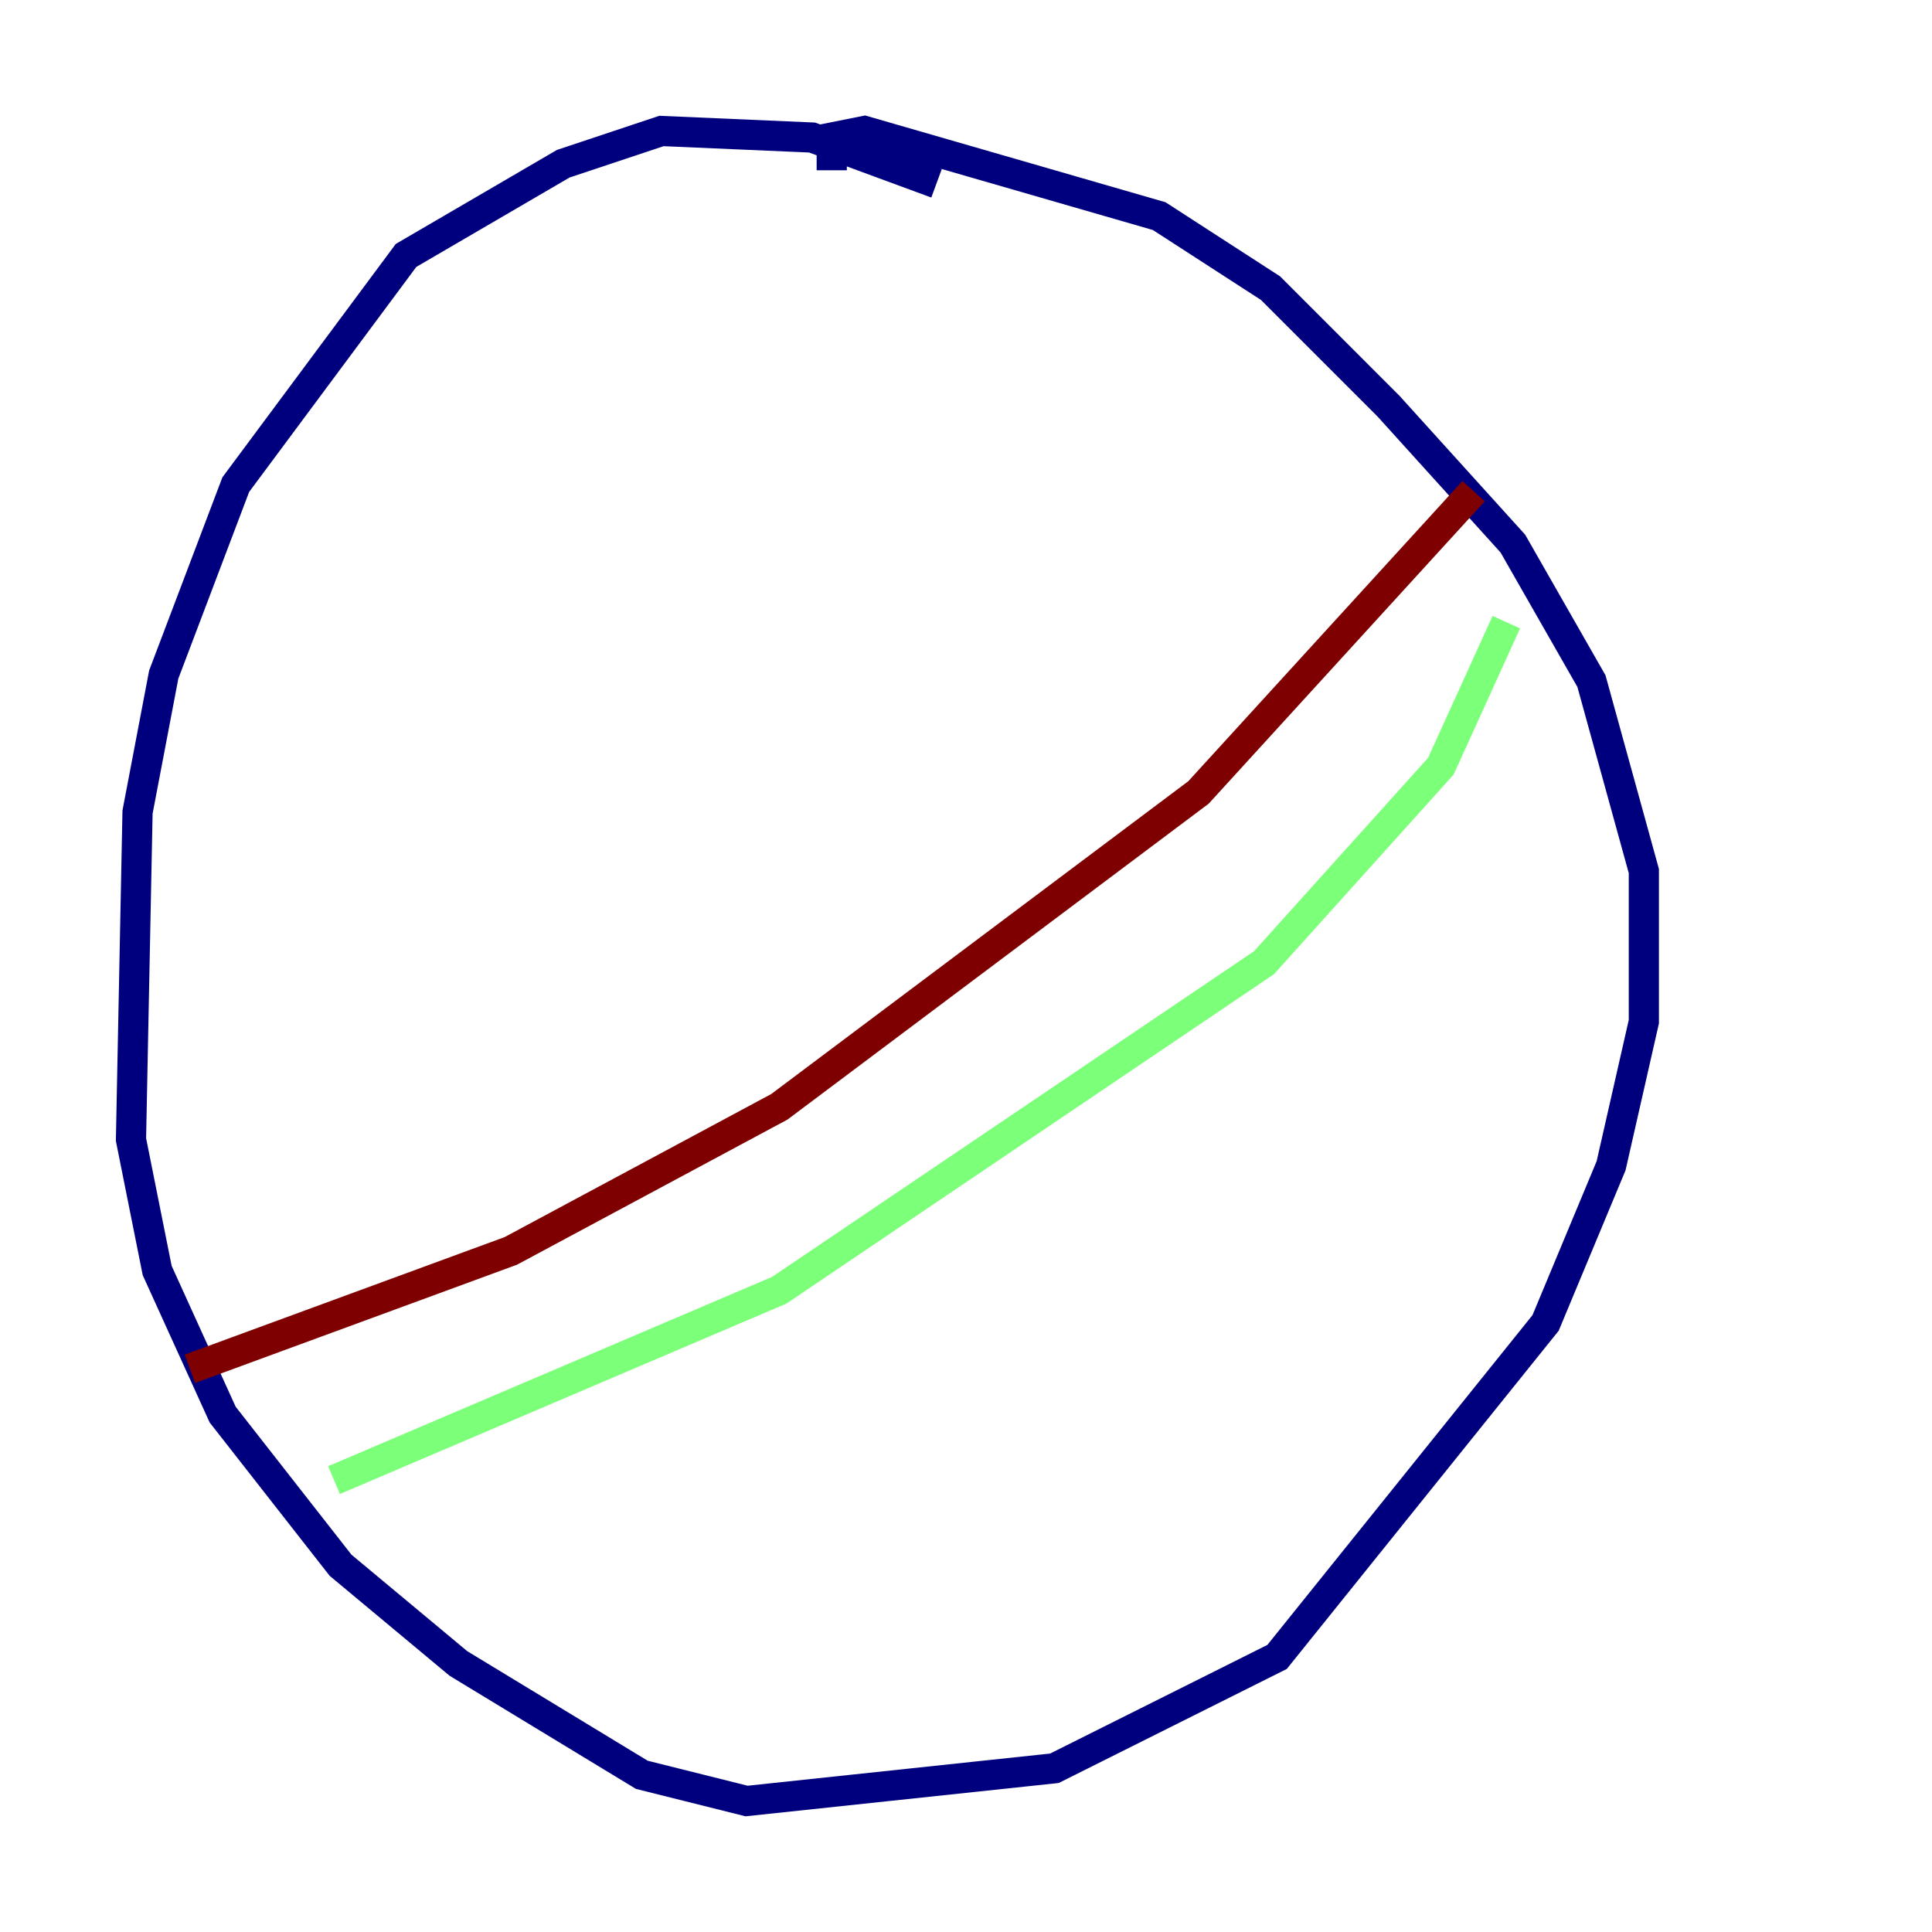 <?xml version="1.0" encoding="utf-8" ?>
<svg baseProfile="tiny" height="128" version="1.2" viewBox="0,0,128,128" width="128" xmlns="http://www.w3.org/2000/svg" xmlns:ev="http://www.w3.org/2001/xml-events" xmlns:xlink="http://www.w3.org/1999/xlink"><defs /><polyline fill="none" points="62.047,12.149 53.803,9.112 43.824,8.678 37.315,10.848 26.902,16.922 15.62,32.108 10.848,44.691 9.112,53.803 8.678,75.498 10.414,84.176 14.752,93.722 22.563,103.702 30.373,110.21 42.522,117.586 49.464,119.322 69.858,117.153 84.61,109.776 102.4,87.647 106.739,77.234 108.909,67.688 108.909,57.709 105.437,45.125 100.231,36.014 91.986,26.902 84.176,19.091 76.8,14.319 57.275,8.678 55.105,9.112 55.105,11.281" stroke="#00007f" stroke-width="2" /><polyline fill="none" points="99.797,41.22 95.458,50.766 83.742,63.783 51.634,85.478 22.129,98.061" stroke="#7cff79" stroke-width="2" /><polyline fill="none" points="97.627,32.542 79.403,52.502 51.634,73.329 33.844,82.875 12.583,90.685" stroke="#7f0000" stroke-width="2" /></svg>